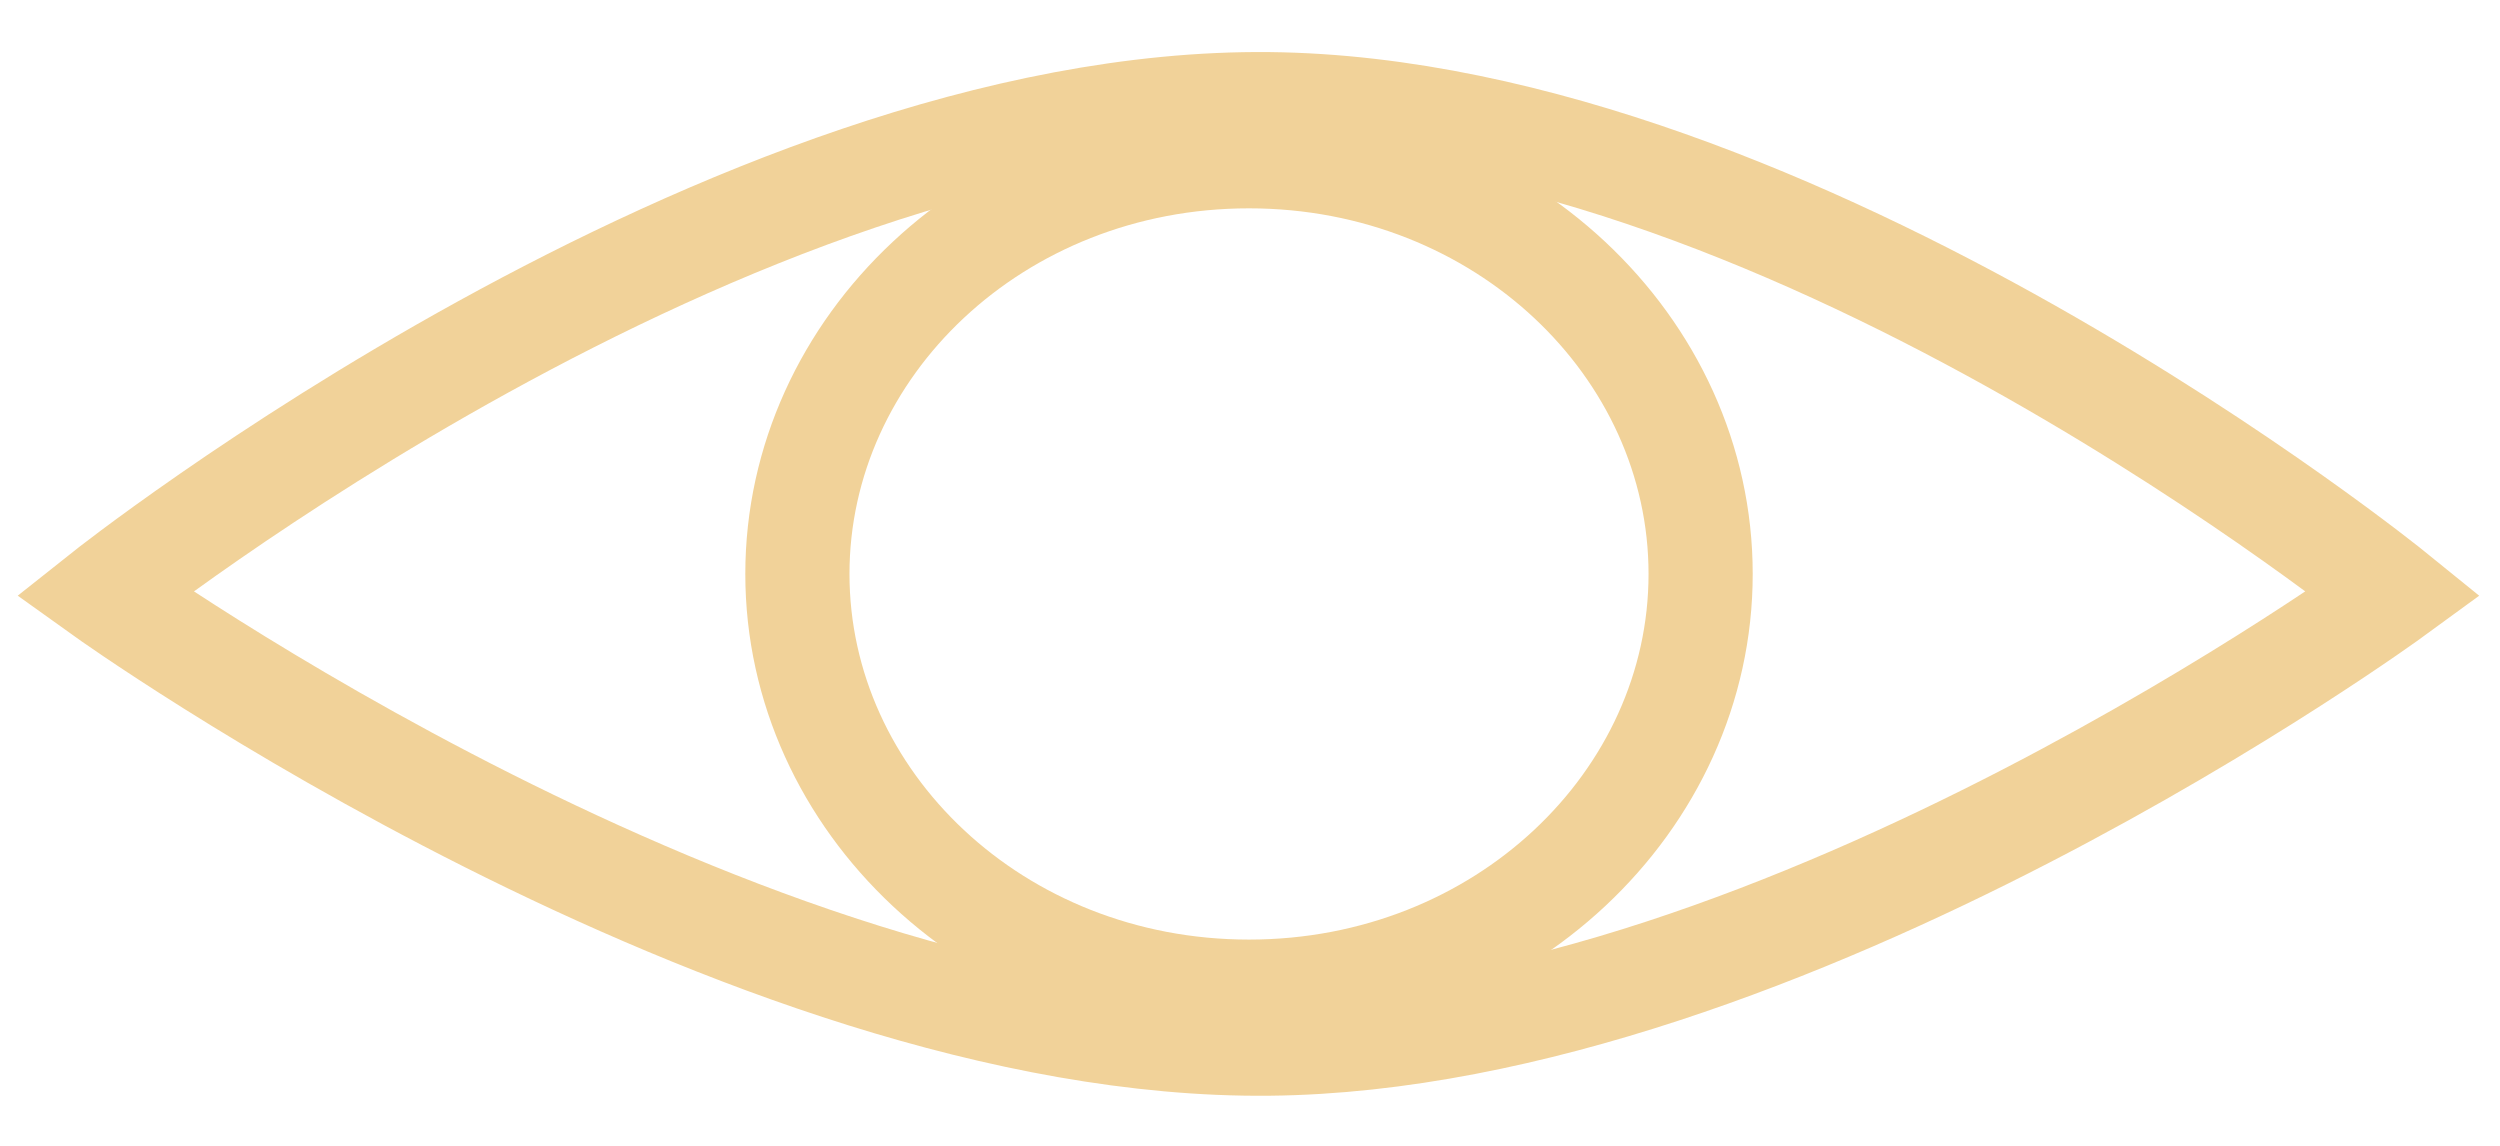 <svg width="24" height="11" viewBox="0 0 24 11" fill="none" xmlns="http://www.w3.org/2000/svg">
<path d="M12.183 1C17.257 1.054 22.981 5.698 22.981 5.698C22.981 5.698 17.135 9.969 12.183 10.019C7.102 10.07 1 5.698 1 5.698C1 5.698 6.983 0.946 12.183 1Z" stroke="#F1D299"/>
<path d="M16.326 5.51C16.326 7.692 14.418 9.52 11.99 9.52C9.562 9.52 7.655 7.692 7.655 5.51C7.655 3.328 9.562 1.5 11.99 1.5C14.418 1.5 16.326 3.328 16.326 5.51Z" stroke="#F1D299"/>
</svg>
